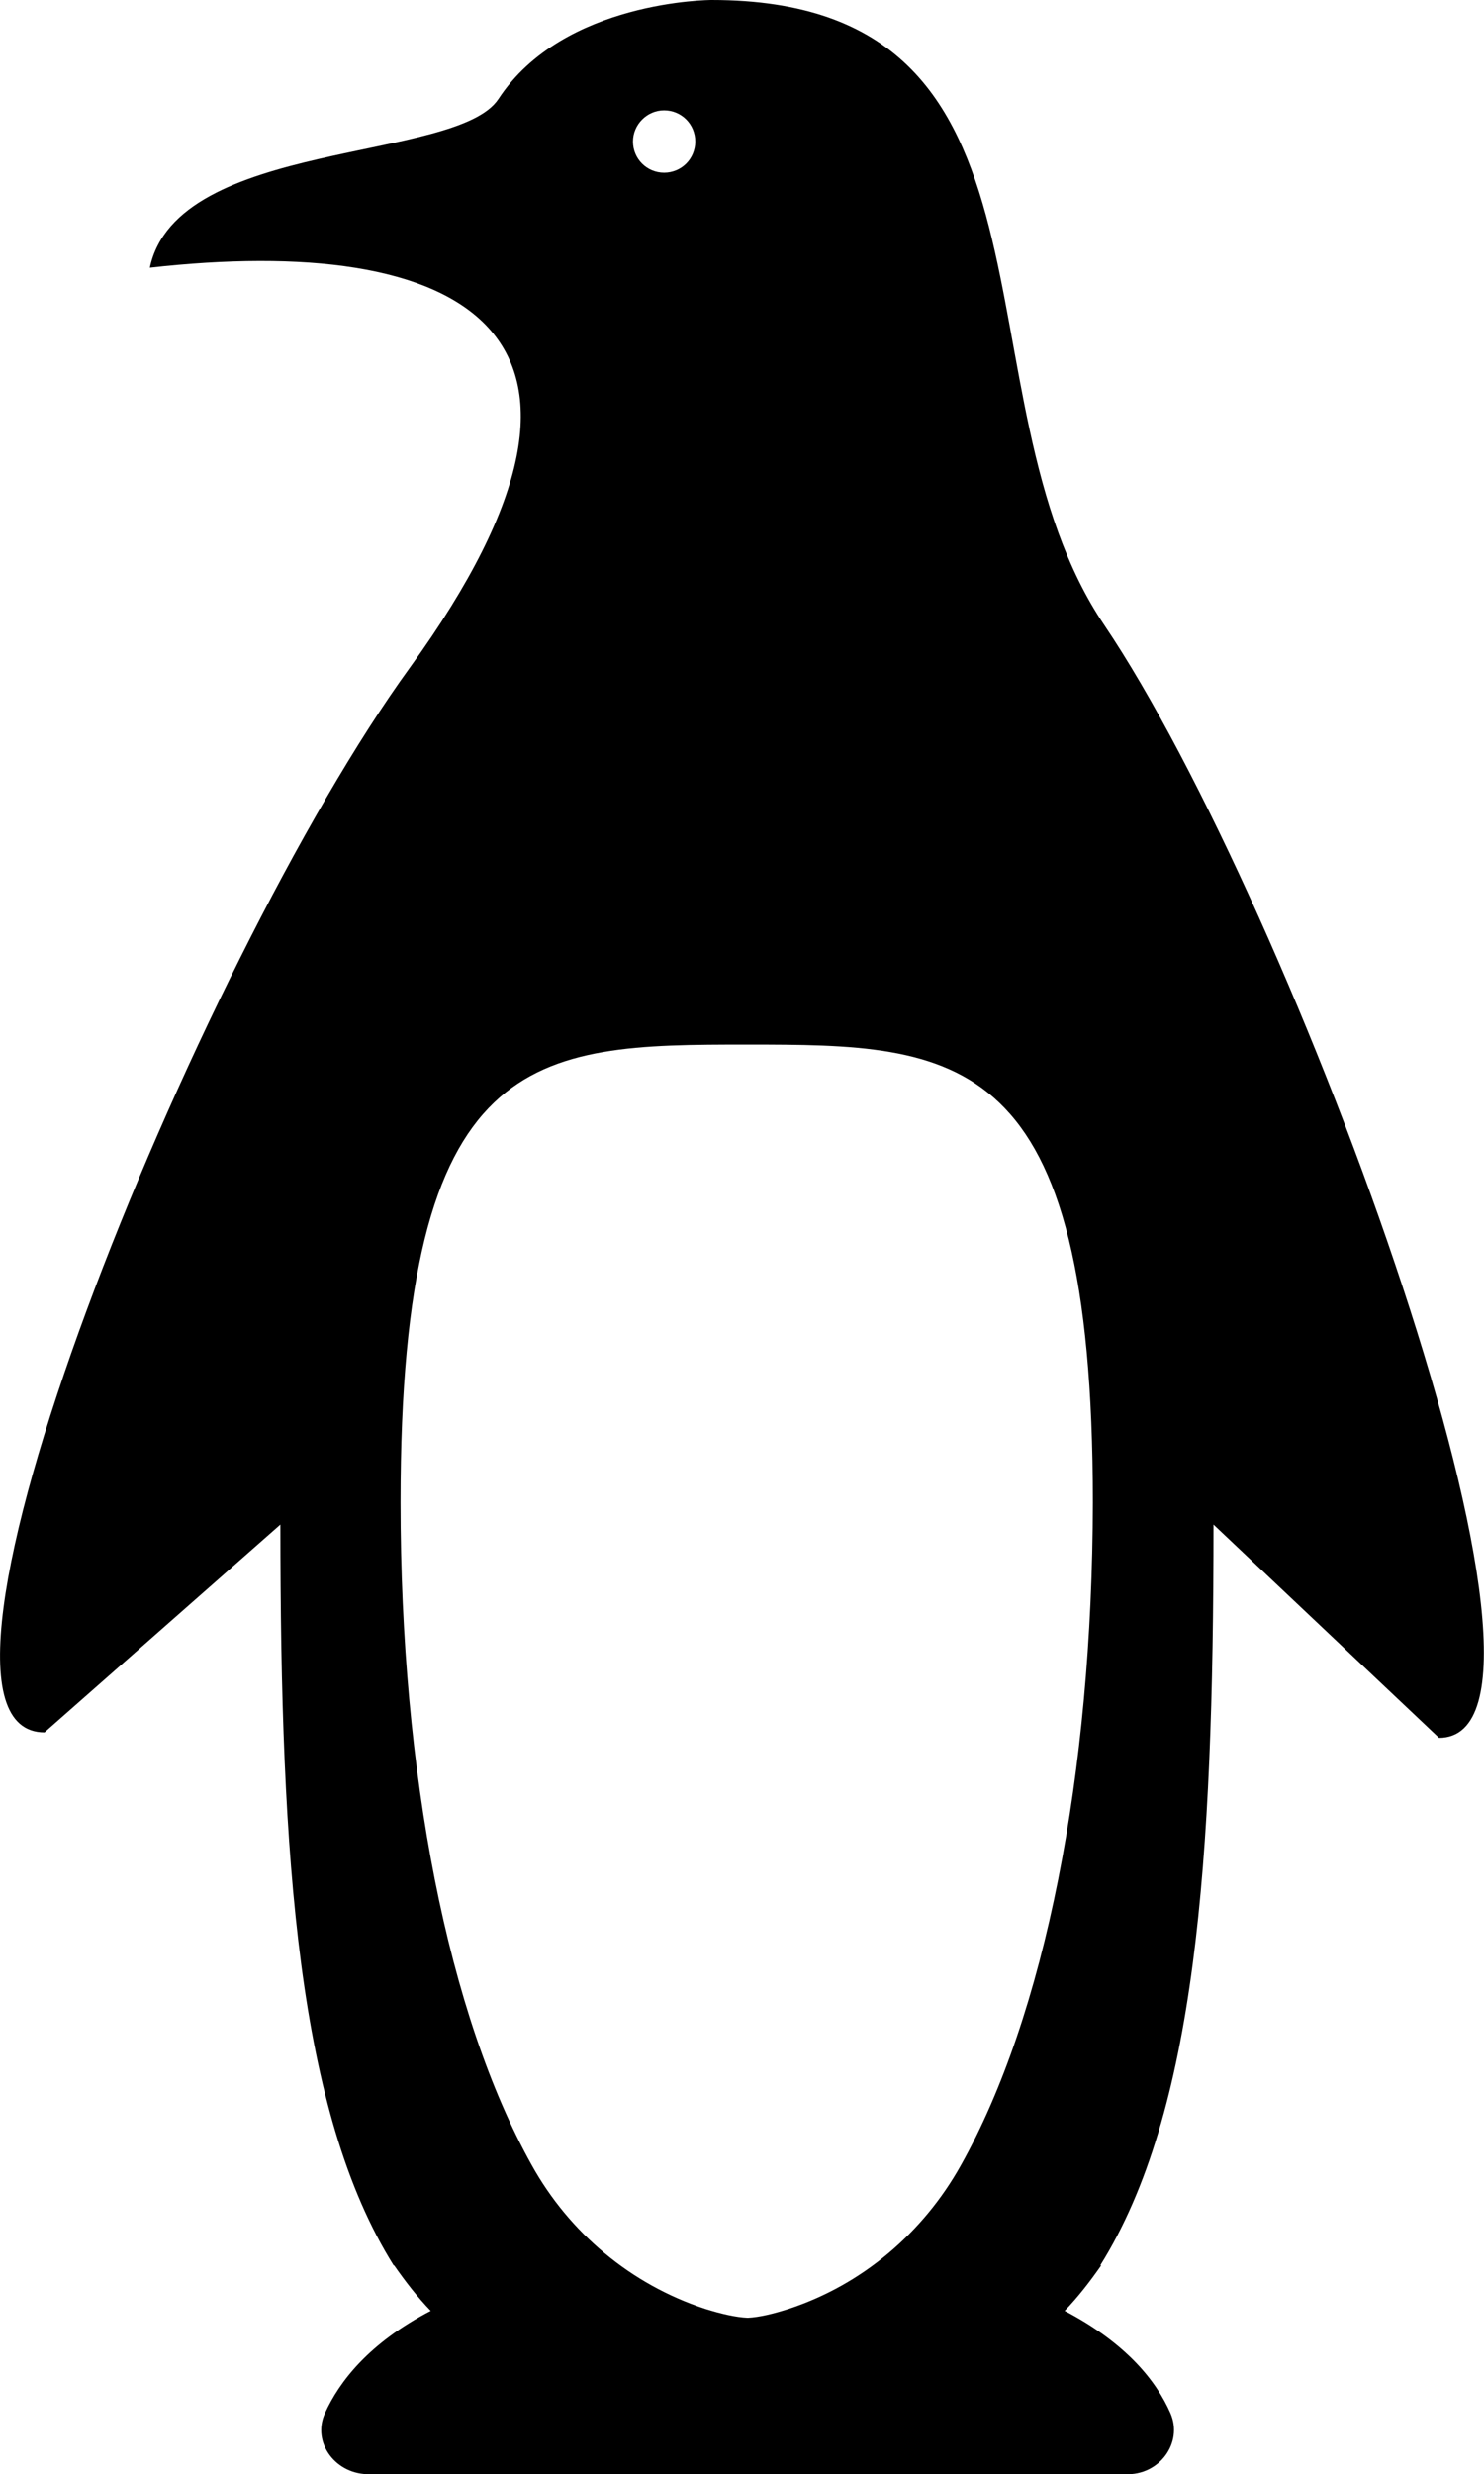 <?xml version="1.0" encoding="utf-8"?>
<!-- Generator: Adobe Illustrator 24.3.0, SVG Export Plug-In . SVG Version: 6.00 Build 0)  -->
<svg version="1.1" id="Layer_1" xmlns="http://www.w3.org/2000/svg" xmlns:xlink="http://www.w3.org/1999/xlink" x="0px" y="0px"
	 viewBox="0 0 300.1 500" style="enable-background:new 0 0 300.1 500;" xml:space="preserve">
<path d="M223.3,126.3C192.1,80.1,218.8,0,143.9,0c0,0-30,0-43.1,20c-8.5,12.9-65,8.1-70.5,34.1c62.3-7,102.4,12.1,52.6,80.8
	C39.7,194.4-23.6,350.1,9,350.1l47.7-42c0,68.1,3.6,118.9,22.9,149.7h0.1c2.3,3.3,4.7,6.4,7.4,9.2c-12.5,6.5-18.5,14.3-21.4,20.7
	c-2.7,6,2.3,12.5,9.1,12.3h76.4h76.4c6.8,0.3,11.7-6.3,9.1-12.3c-2.8-6.4-8.8-14.1-21.4-20.7c2.7-2.8,5.1-5.9,7.4-9.2h-0.2
	c19.3-30.8,22.9-81.6,22.9-149.7l45.6,43.1C323.4,351.2,261.5,182.9,223.3,126.3z M134.3,22.3c3.5,0,6.3,2.8,6.3,6.3
	s-2.8,6.3-6.3,6.3s-6.3-2.8-6.3-6.3C128,25.2,130.8,22.3,134.3,22.3z M194.3,437.6c-7.6,13.6-19.9,24.1-34.8,29
	c-3.1,1-6,1.7-8.3,1.8c-2.4-0.1-5.4-0.8-8.6-1.8c-15-4.9-27.5-15.4-35.1-29.1C90.6,407.2,81,358.5,81,303.6c0-92,27-92.5,70-92.5
	c42.9,0,70,0.5,70,92.5C220.9,358.5,211.3,407.3,194.3,437.6z"/>
</svg>
